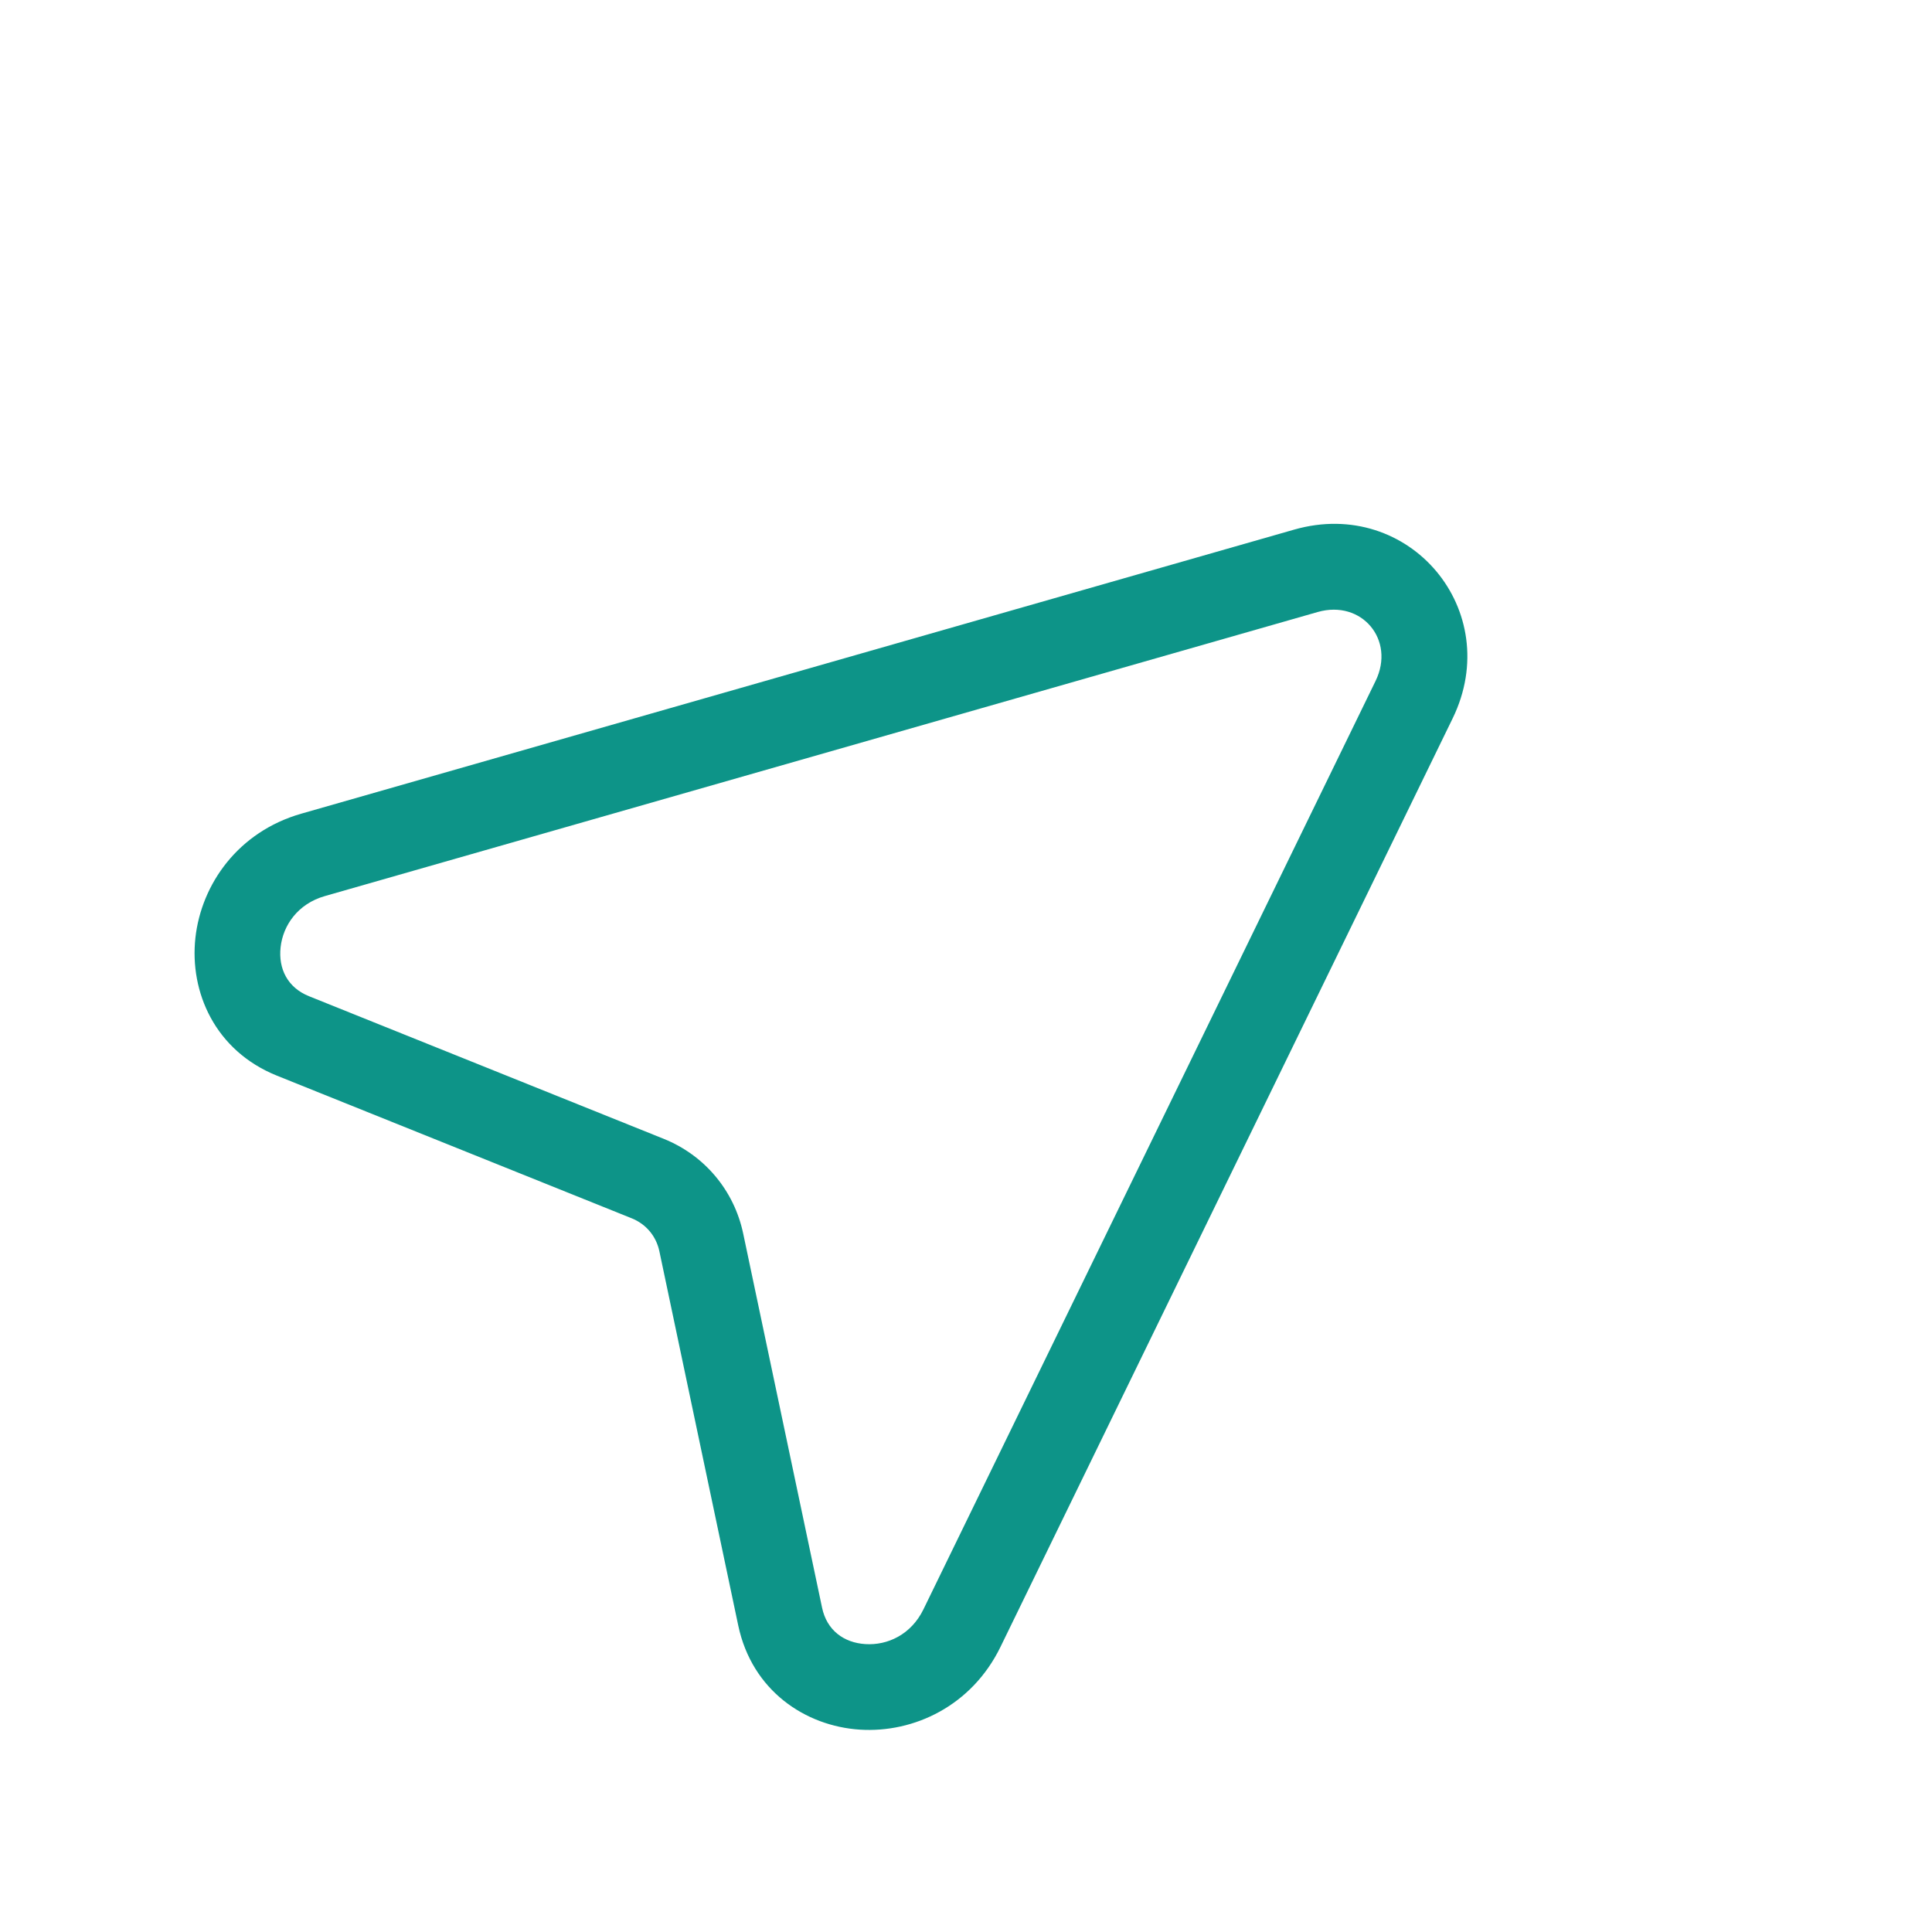 <svg width="62" height="62" viewBox="0 0 62 62" fill="none" xmlns="http://www.w3.org/2000/svg">
<g clip-path="url(#clip0_219_1869)">
<path fill-rule="evenodd" clip-rule="evenodd" d="M6.271 30.094C6.463 28.369 7.646 26.691 9.668 26.112L41.531 16.996C45.23 15.938 48.3 19.598 46.616 23.056L32.106 52.852C31.185 54.743 29.326 55.617 27.595 55.506C25.848 55.394 24.132 54.258 23.69 52.159L21.16 40.154L22.505 39.87L21.16 40.154C21.057 39.669 20.733 39.282 20.273 39.097L8.889 34.52C6.899 33.72 6.079 31.833 6.271 30.094ZM9.005 30.397C8.928 31.088 9.229 31.693 9.915 31.969L9.402 33.245L9.915 31.969L21.299 36.546C22.61 37.073 23.559 38.204 23.85 39.587L26.381 51.592C26.533 52.316 27.077 52.717 27.771 52.761C28.479 52.807 29.239 52.457 29.633 51.648L44.144 21.852C44.786 20.533 43.698 19.237 42.287 19.64L10.425 28.756C9.56 29.003 9.083 29.692 9.005 30.397Z" fill="#0D9488"/>
</g>
<defs>
<clipPath id="clip0_219_1869">
<rect width="44" height="44" fill="white" transform="translate(0 28.289) rotate(-40)"/>
</clipPath>
</defs>
</svg>
